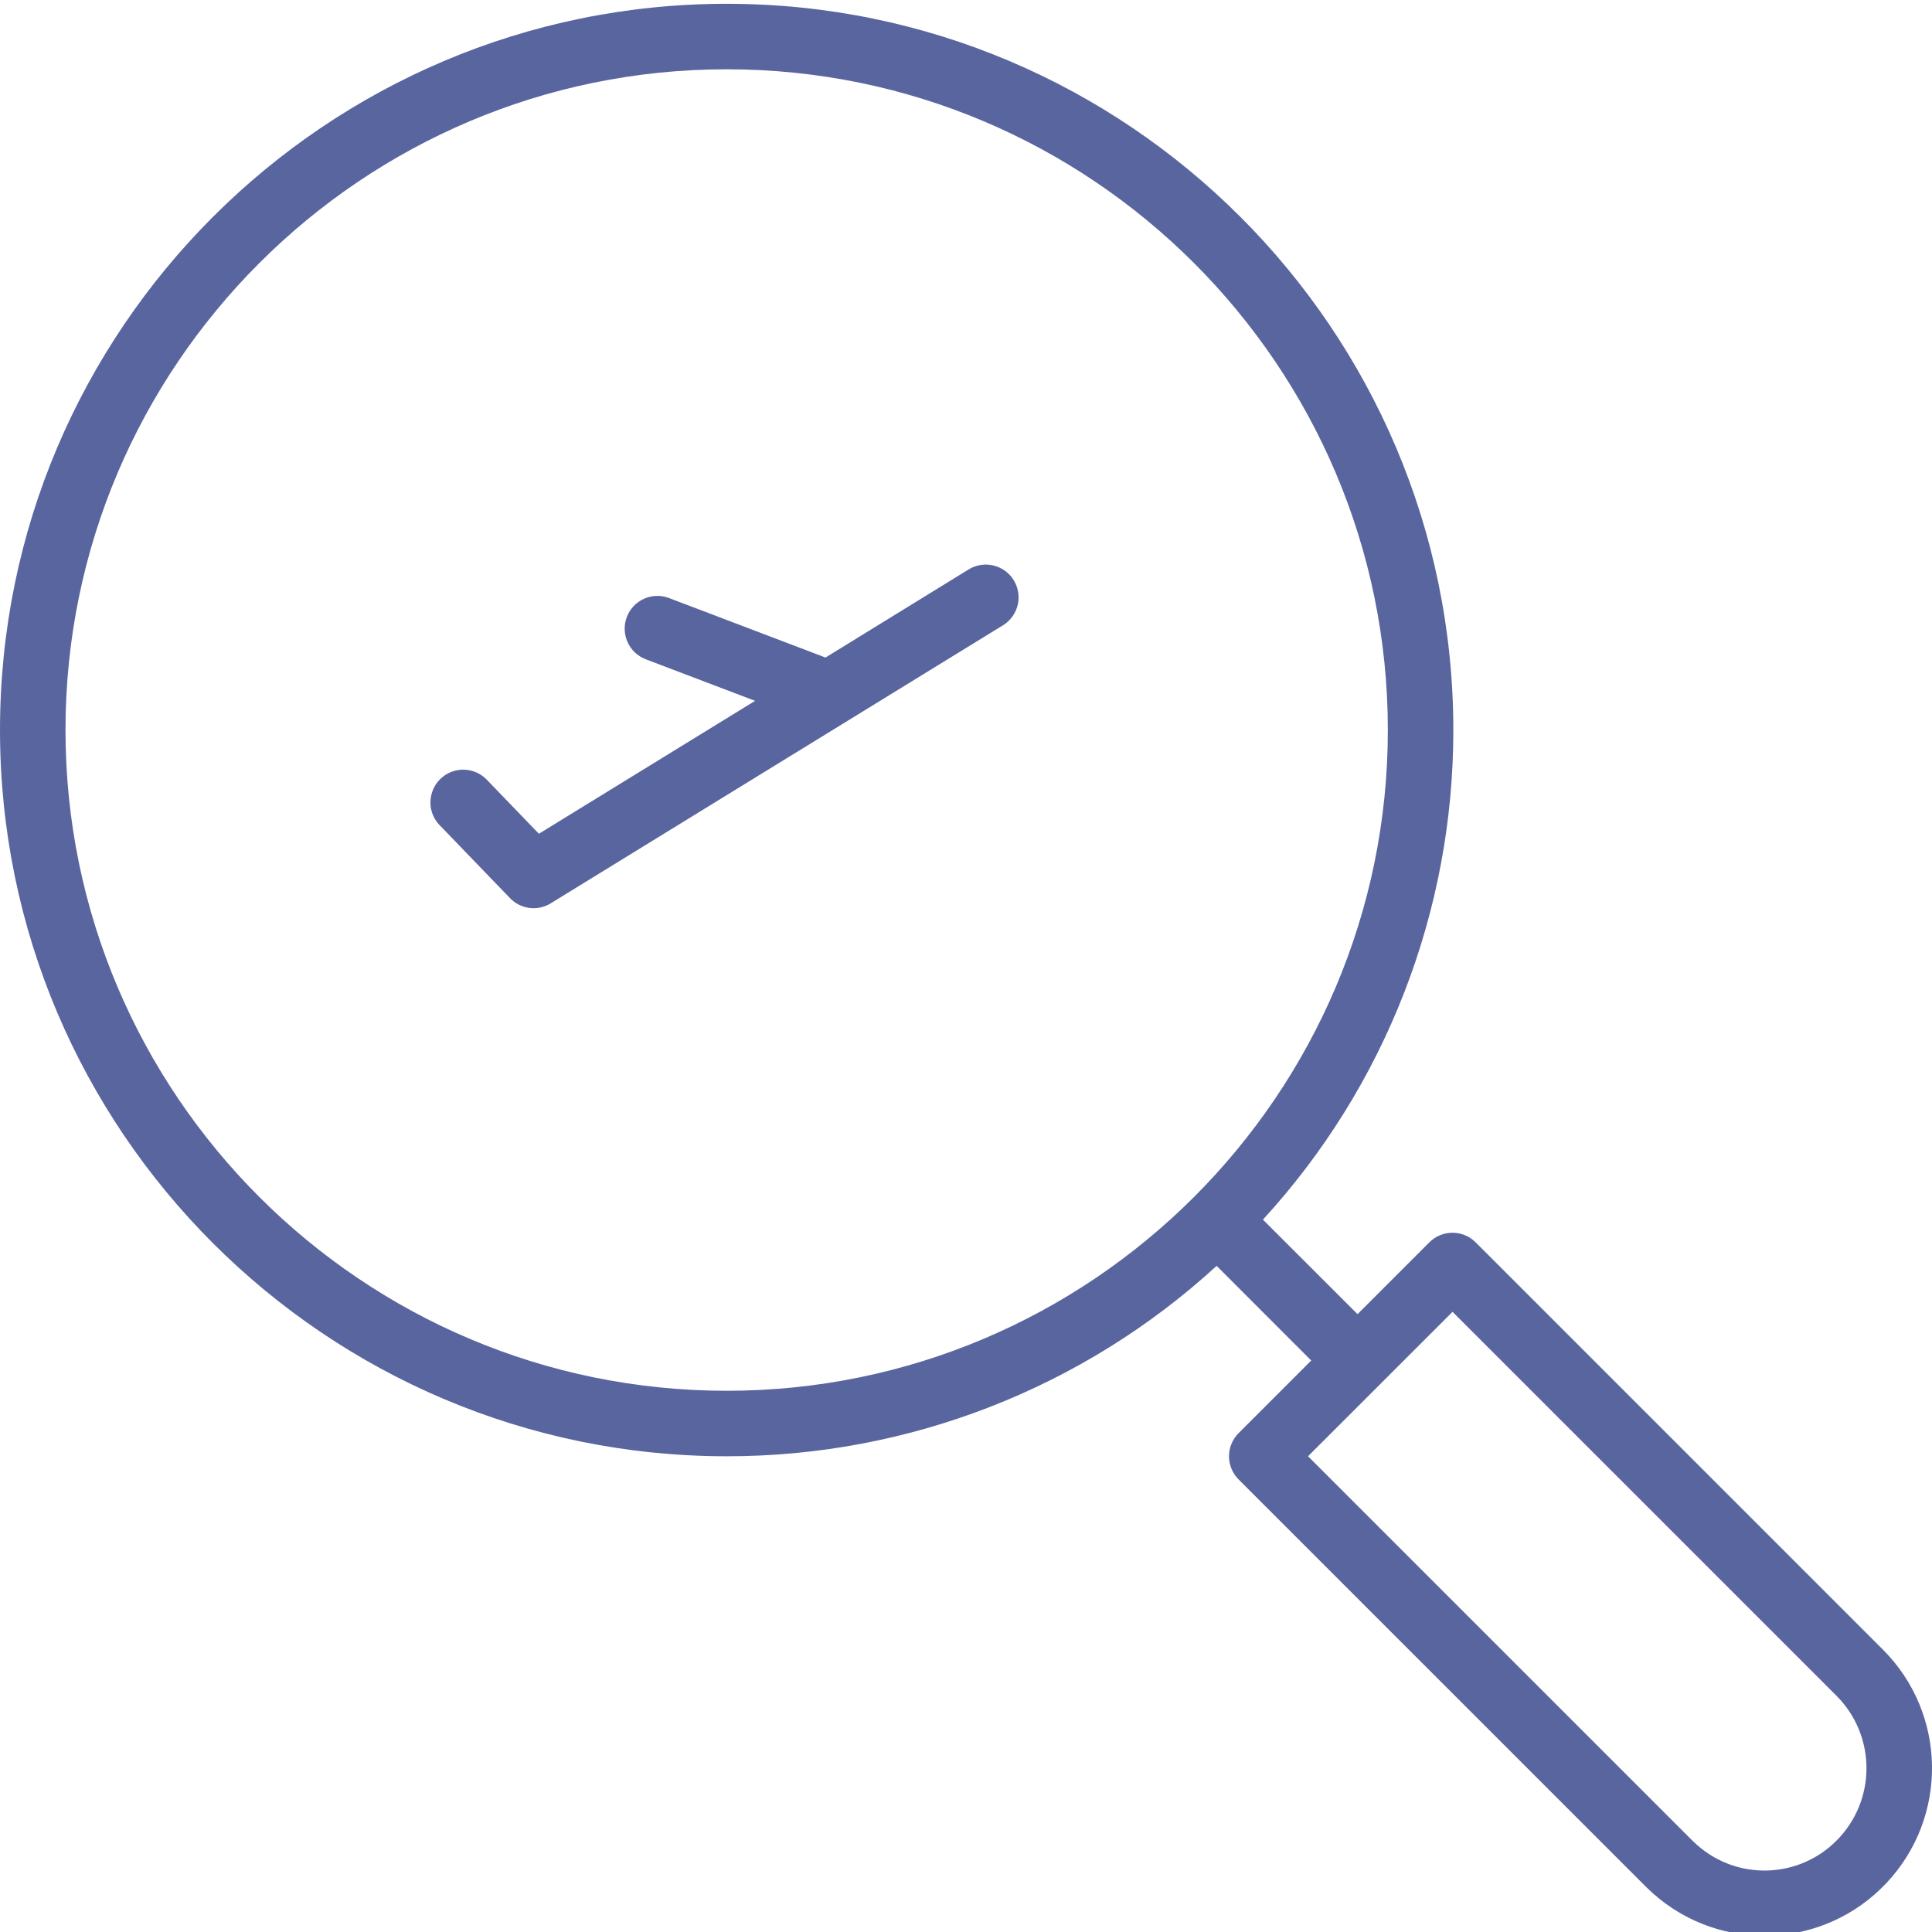 <svg width="29" height="29" viewBox="0 0 29 29" fill="none" xmlns="http://www.w3.org/2000/svg">
<g clip-path="url(#clip0_187:38)">
<path d="M22.15 18.648C21.958 18.456 21.647 18.456 21.455 18.648L20.377 19.726L18.957 18.307C20.797 16.302 21.817 13.679 21.815 10.958C21.815 4.947 16.922 0.057 10.908 0.057C4.893 0.057 0 4.947 0 10.958C0 16.969 4.893 21.859 10.908 21.859C13.63 21.861 16.255 20.842 18.262 19.001L19.682 20.422L18.592 21.512C18.4 21.704 18.4 22.015 18.592 22.207L24.706 28.321C24.728 28.343 24.749 28.363 24.771 28.382C24.78 28.39 24.789 28.398 24.798 28.407C24.804 28.413 24.81 28.42 24.817 28.425C25.835 29.326 27.385 29.255 28.316 28.265C29.248 27.275 29.225 25.724 28.264 24.762L22.15 18.648ZM10.908 20.876C5.435 20.876 0.983 16.427 0.983 10.958C0.983 5.489 5.435 1.04 10.908 1.04C16.38 1.04 20.832 5.489 20.832 10.958C20.832 16.427 16.38 20.876 10.908 20.876ZM27.565 27.63C26.997 28.199 26.087 28.229 25.482 27.701C25.464 27.683 25.446 27.667 25.428 27.651C25.419 27.643 25.41 27.635 25.401 27.626L19.634 21.859L21.803 19.691L27.567 25.455C28.167 26.056 28.166 27.03 27.565 27.63Z" fill="#303F86" fill-opacity="0.8"/>
<path d="M14.537 8.549L12.391 9.87L10.043 8.977C9.789 8.88 9.505 9.008 9.409 9.261C9.312 9.515 9.44 9.799 9.693 9.896L11.334 10.52L8.089 12.515L7.311 11.708C7.189 11.579 7.008 11.525 6.836 11.567C6.664 11.609 6.528 11.741 6.48 11.911C6.431 12.081 6.478 12.264 6.603 12.39L7.656 13.482C7.816 13.648 8.071 13.681 8.267 13.559L15.053 9.387C15.203 9.295 15.294 9.13 15.289 8.954C15.284 8.778 15.186 8.617 15.031 8.534C14.876 8.45 14.687 8.456 14.537 8.549Z" fill="#303F86" fill-opacity="0.8"/>
</g>
<defs>
<clipPath id="clip0_187:38">
<rect width="29" height="29" fill="white"/>
</clipPath>
</defs>
</svg>
